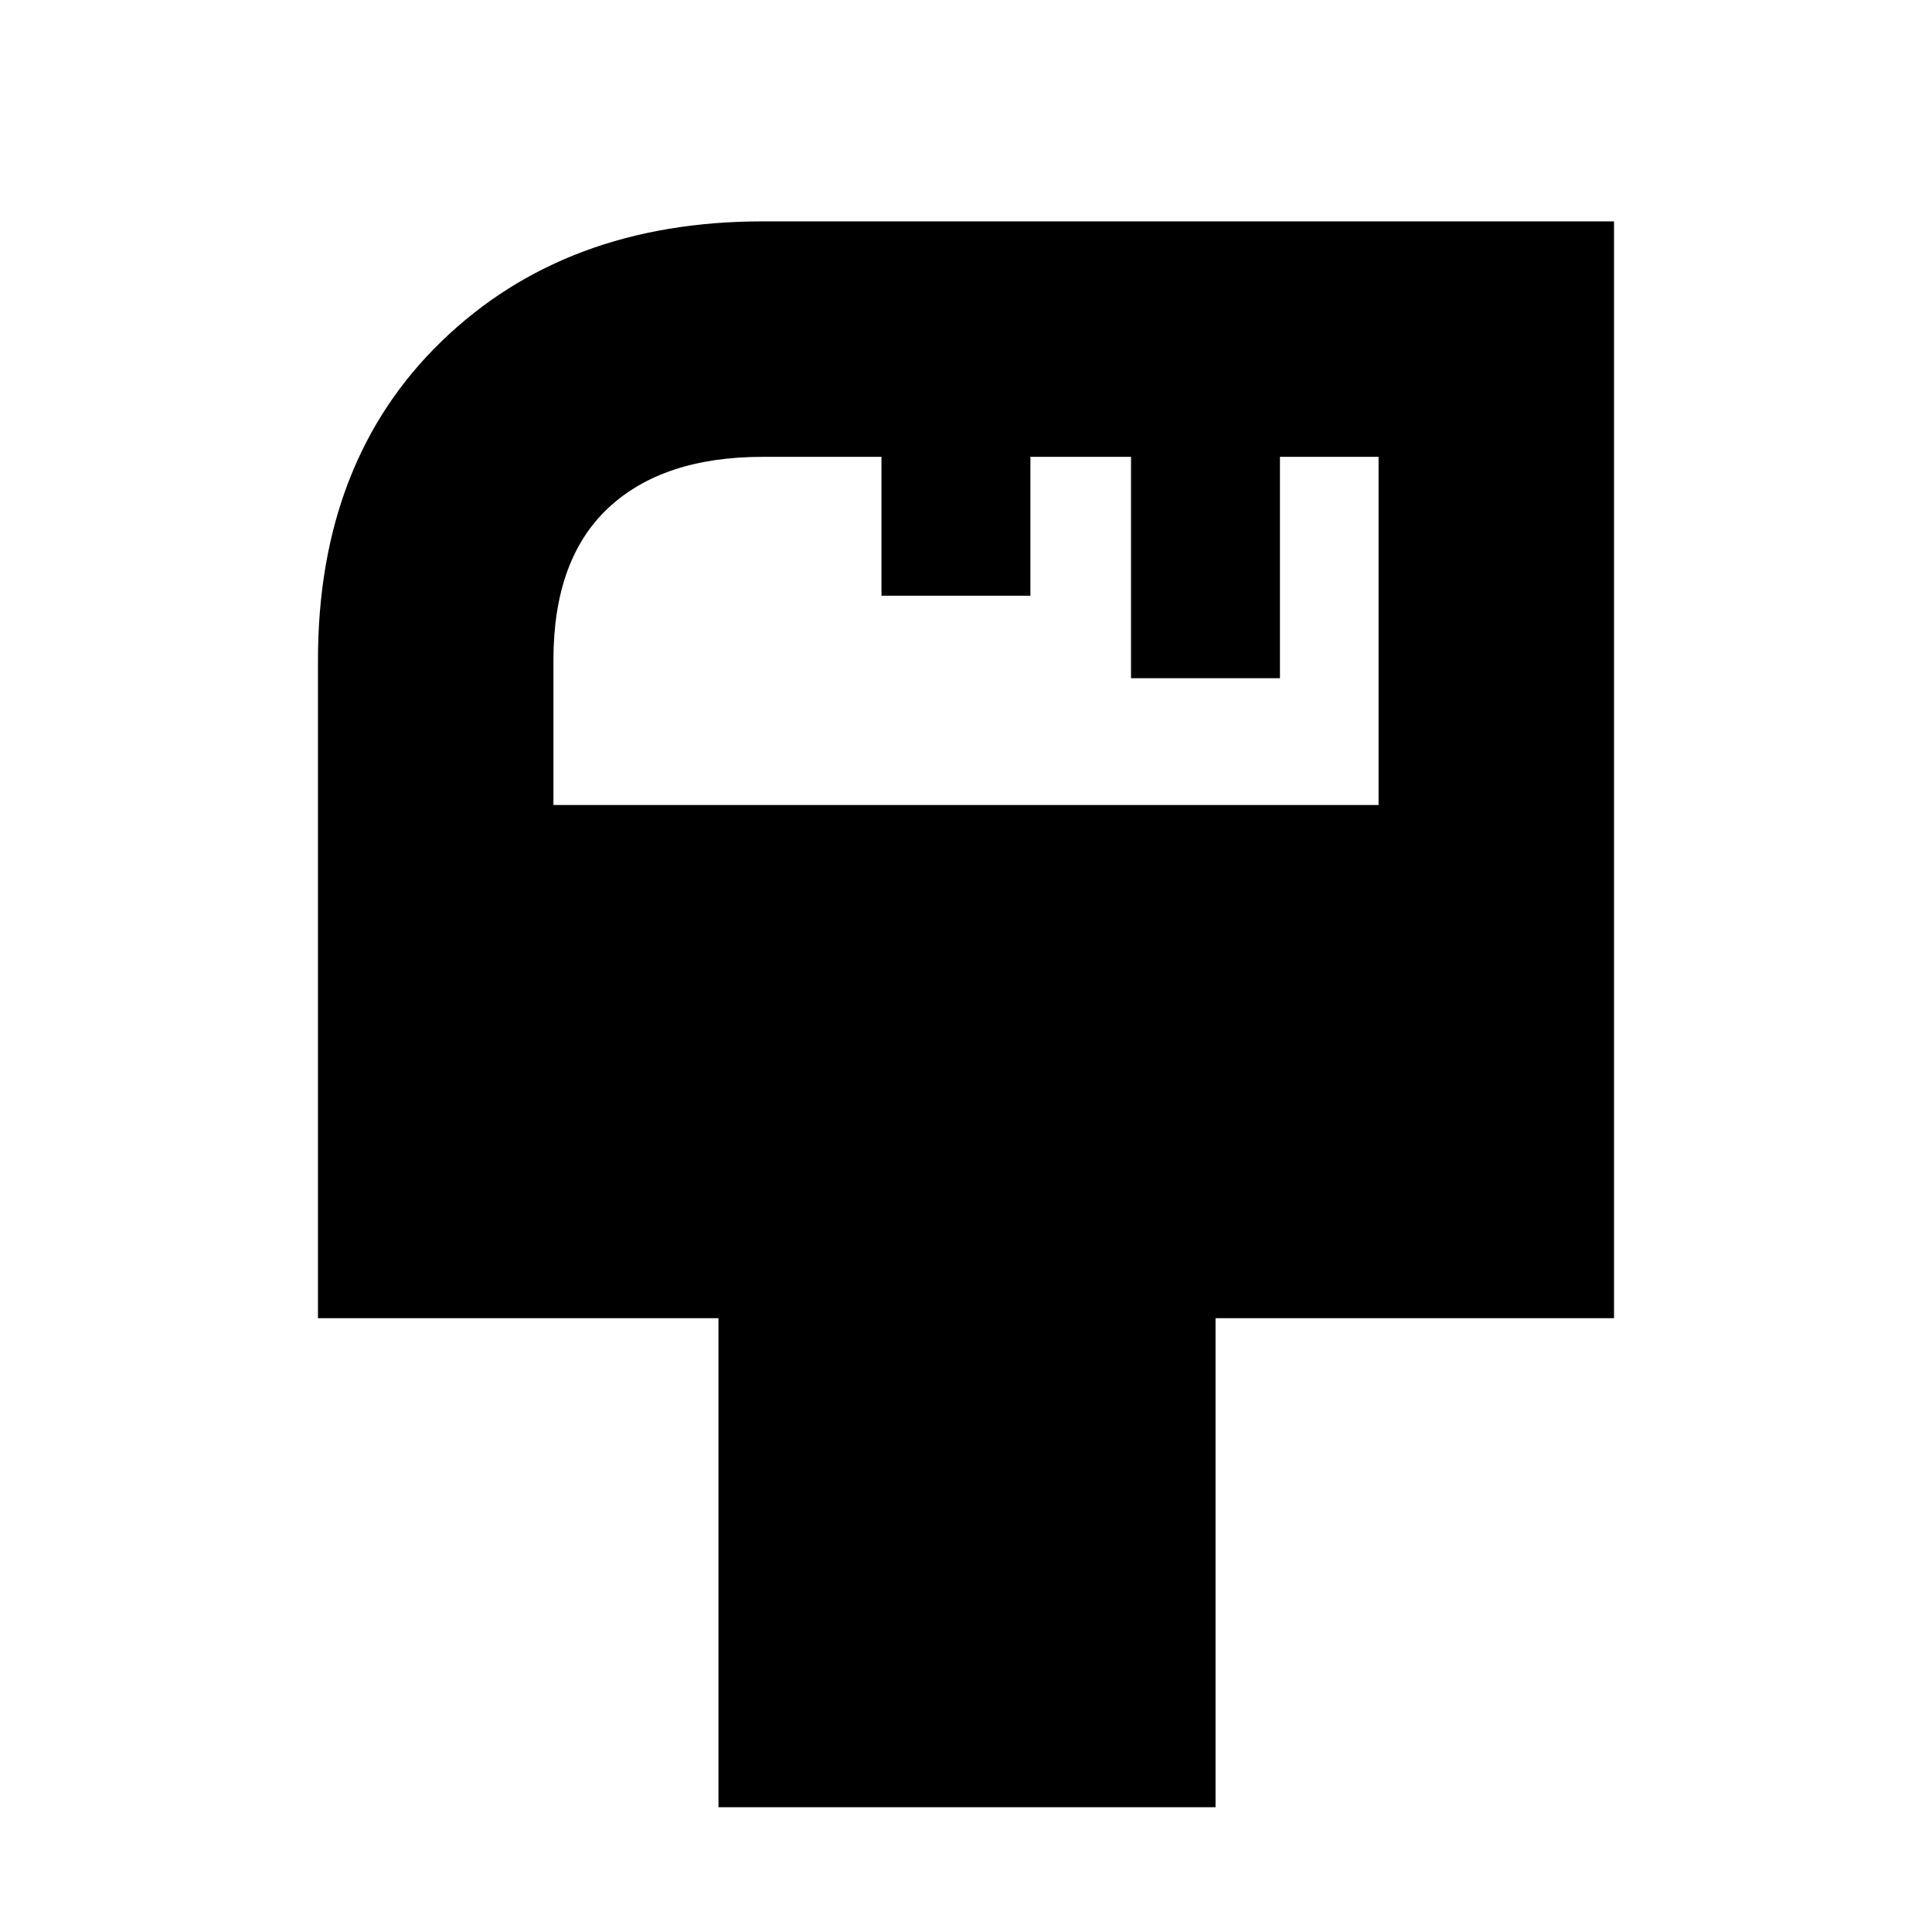 <svg xmlns="http://www.w3.org/2000/svg" height="20" viewBox="0 -960 960 960" width="20"><path d="M357-62v-243H158v-327q0-99 61.5-158.5T379-850h423v545H604v243H357Zm-82-498h410v-173h-49v110h-74v-110h-50v69h-74v-69h-59q-49.7 0-76.85 25.5Q275-682 275-632v72Z"/></svg>